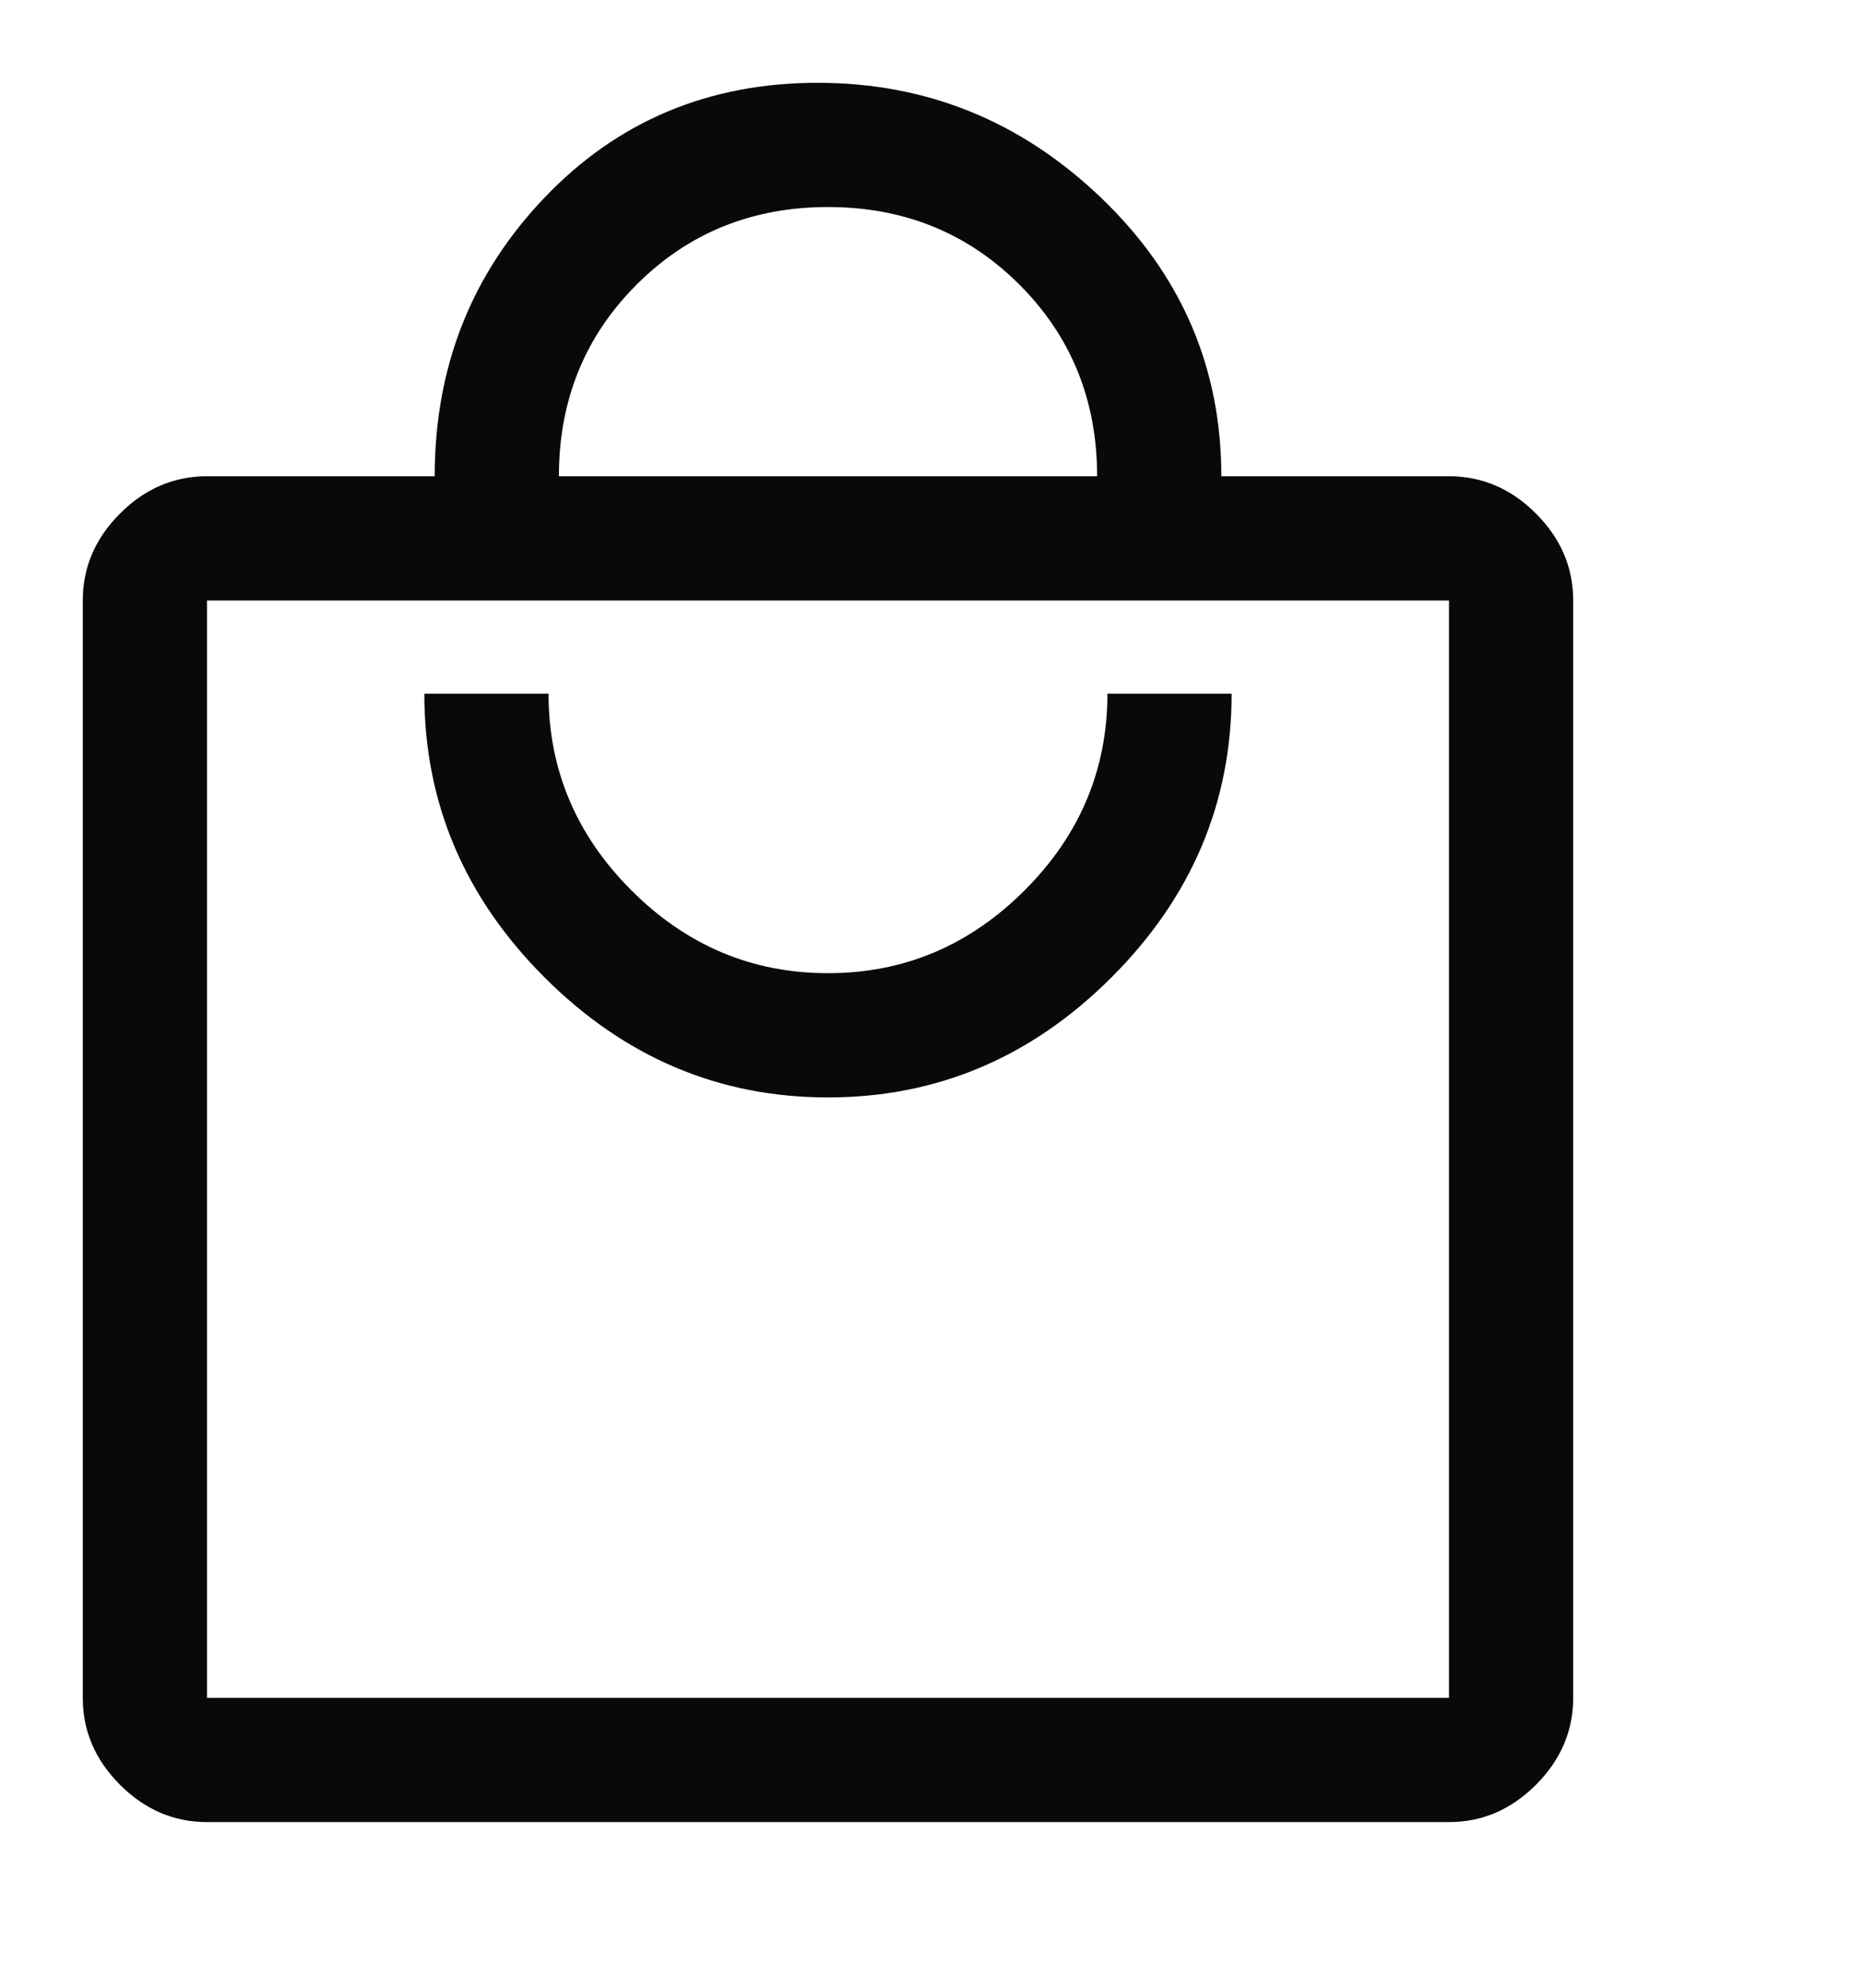 <svg width="30" height="32" viewBox="0 0 30 32" fill="none" xmlns="http://www.w3.org/2000/svg">
<path d="M3.333 29.333C2.8 29.333 2.333 29.133 1.933 28.733C1.533 28.333 1.333 27.867 1.333 27.333V9.667C1.333 9.133 1.533 8.667 1.933 8.267C2.333 7.867 2.8 7.667 3.333 7.667H7C7 5.911 7.589 4.417 8.767 3.183C9.944 1.95 11.411 1.333 13.167 1.333C14.922 1.333 16.444 1.951 17.733 3.186C19.022 4.421 19.667 5.914 19.667 7.667H23.333C23.867 7.667 24.333 7.867 24.733 8.267C25.133 8.667 25.333 9.133 25.333 9.667V27.333C25.333 27.867 25.133 28.333 24.733 28.733C24.333 29.133 23.867 29.333 23.333 29.333H3.333ZM3.333 27.333H23.333V9.667H3.333V27.333ZM13.333 17.667C15.089 17.667 16.611 17.022 17.9 15.733C19.189 14.444 19.833 12.922 19.833 11.167H17.833C17.833 12.389 17.389 13.444 16.5 14.333C15.611 15.222 14.556 15.667 13.333 15.667C12.111 15.667 11.056 15.222 10.167 14.333C9.278 13.444 8.833 12.389 8.833 11.167H6.833C6.833 12.922 7.478 14.444 8.767 15.733C10.056 17.022 11.578 17.667 13.333 17.667ZM9 7.667H17.667C17.667 6.444 17.25 5.417 16.417 4.583C15.583 3.75 14.556 3.333 13.333 3.333C12.111 3.333 11.083 3.75 10.25 4.583C9.417 5.417 9 6.444 9 7.667Z" fill="#090909"/>
</svg>
